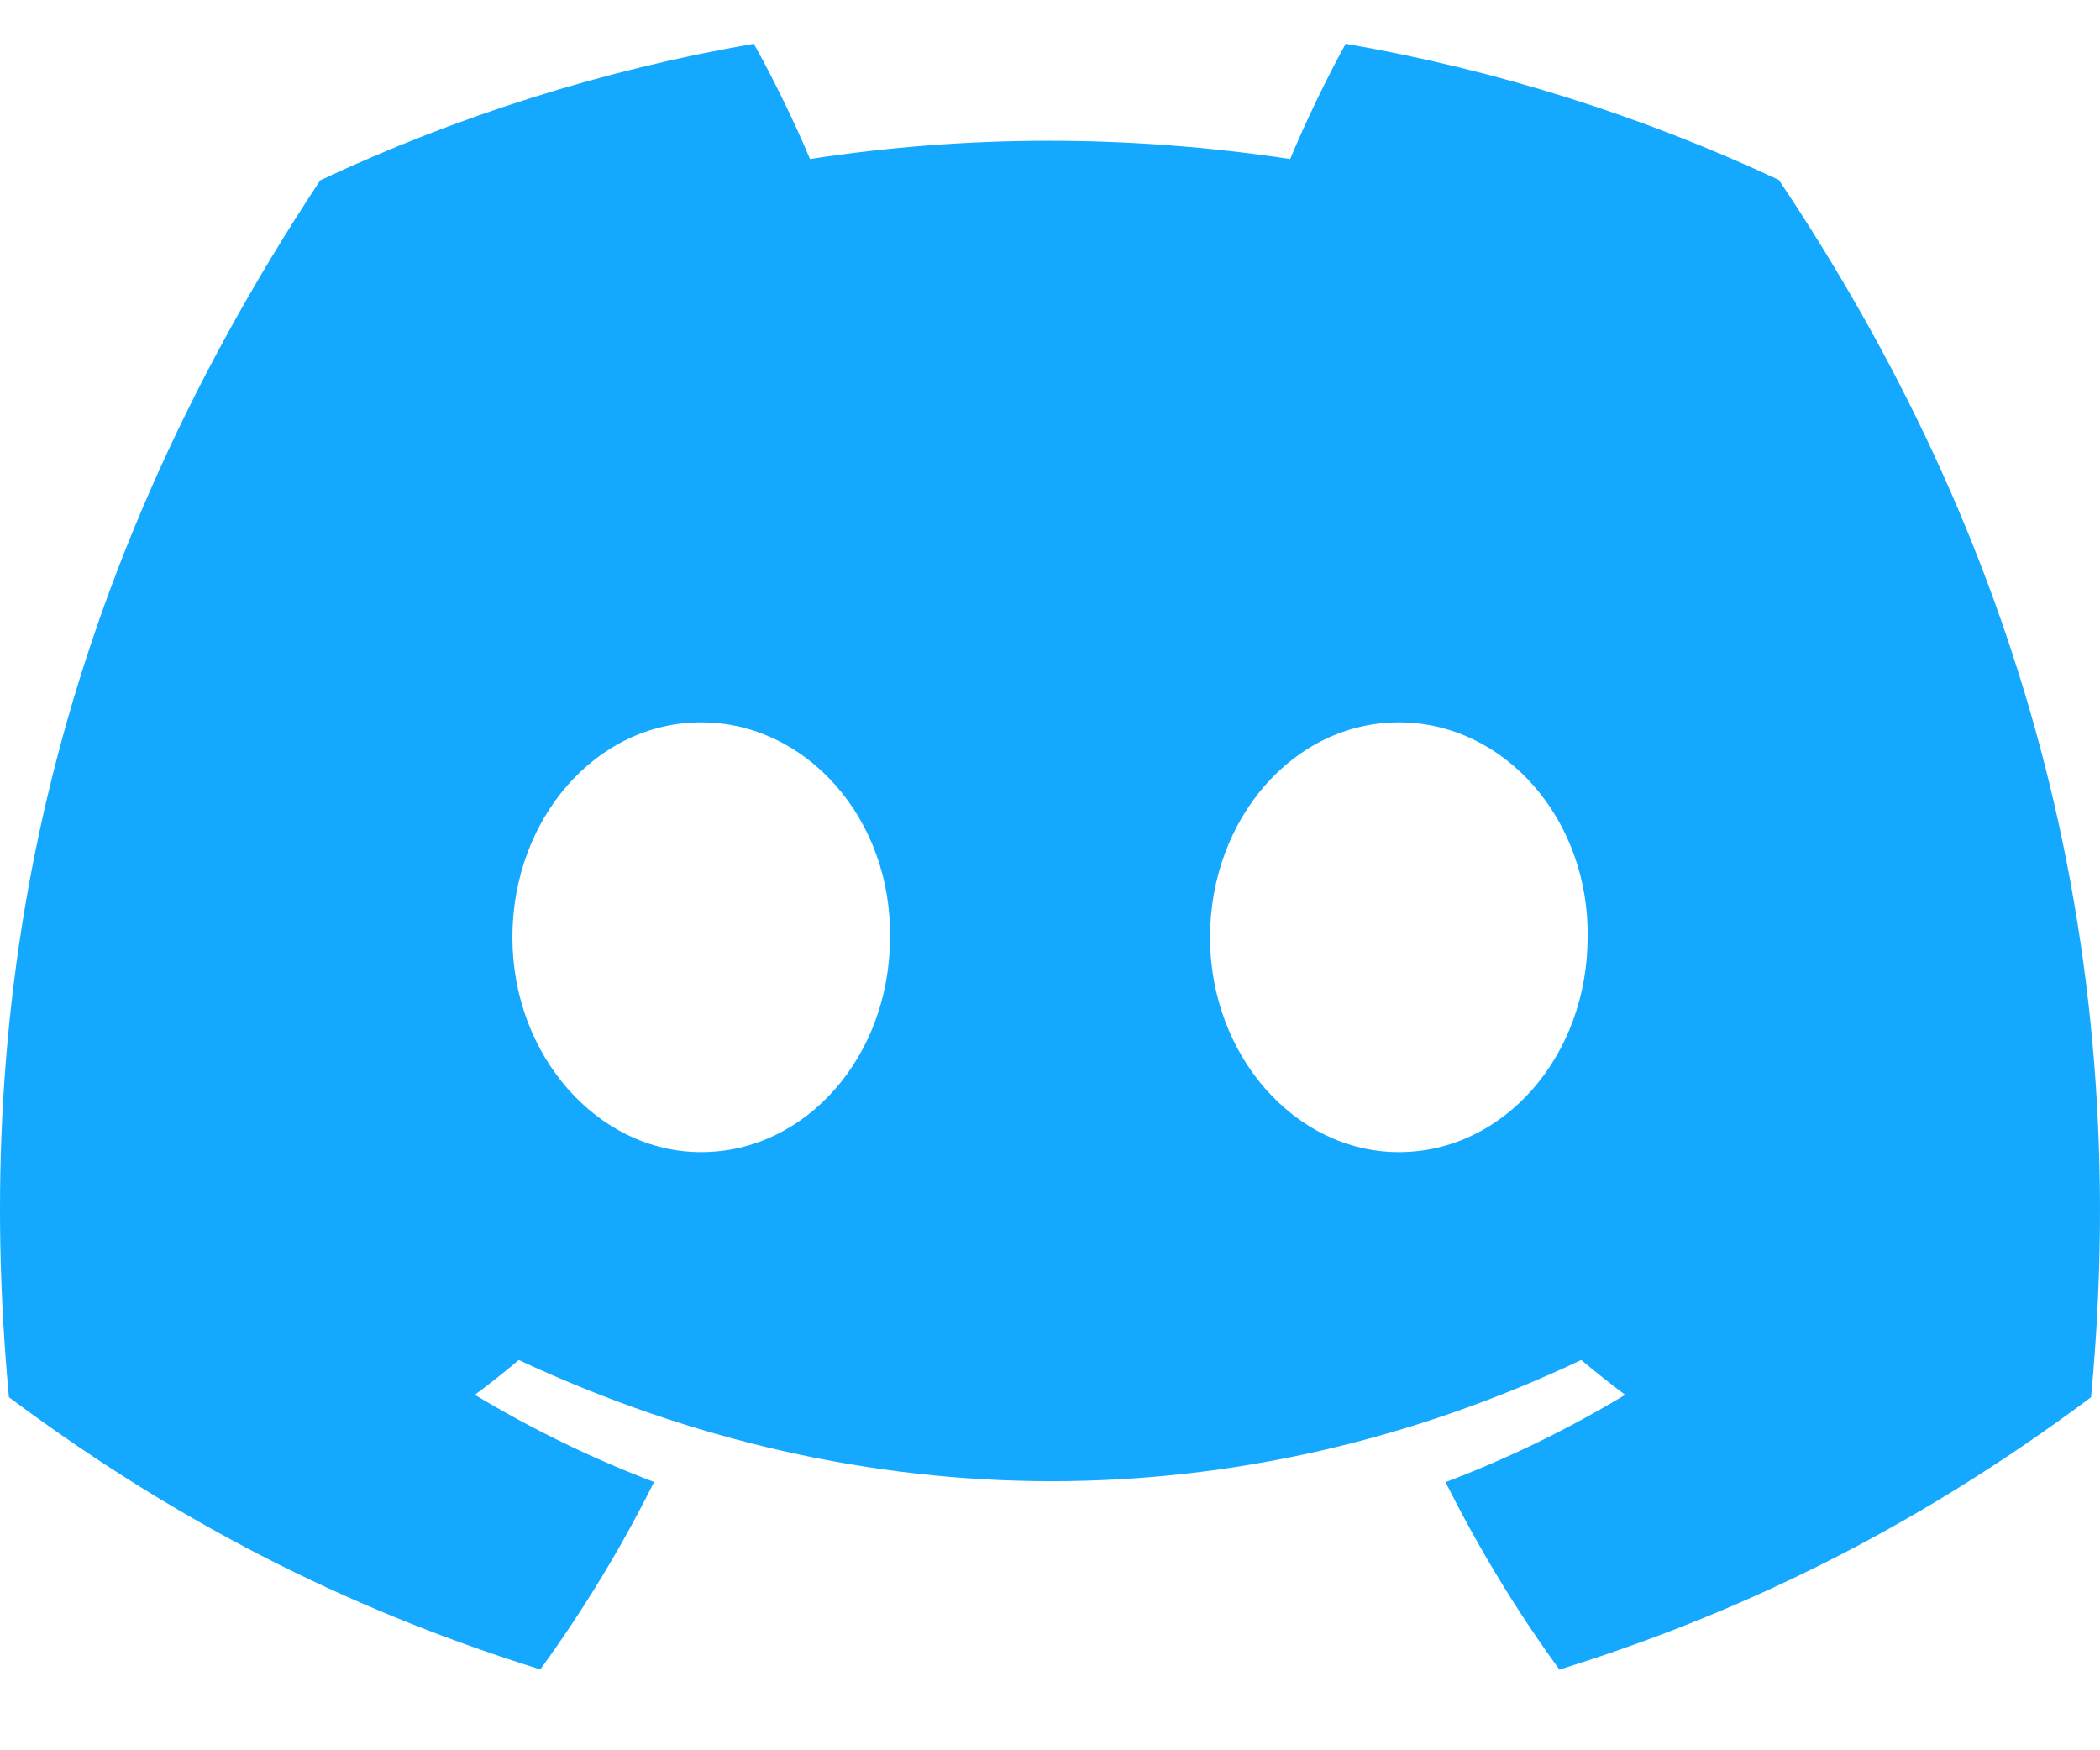 <svg width="24" height="20" viewBox="0 0 24 20" fill="none" xmlns="http://www.w3.org/2000/svg">
<path d="M20.33 2.056C18.777 1.329 17.116 0.801 15.379 0.5C15.166 0.886 14.916 1.404 14.745 1.817C12.899 1.539 11.069 1.539 9.257 1.817C9.085 1.404 8.831 0.886 8.615 0.5C6.877 0.801 5.214 1.331 3.66 2.06C0.527 6.795 -0.323 11.413 0.102 15.965C2.18 17.517 4.194 18.459 6.175 19.076C6.663 18.404 7.1 17.688 7.475 16.934C6.76 16.663 6.075 16.327 5.427 15.938C5.599 15.81 5.767 15.677 5.929 15.54C9.878 17.387 14.169 17.387 18.071 15.54C18.235 15.677 18.403 15.81 18.573 15.938C17.924 16.329 17.236 16.665 16.521 16.936C16.897 17.688 17.331 18.405 17.822 19.078C19.804 18.461 21.82 17.519 23.898 15.965C24.396 10.688 23.047 6.112 20.33 2.056ZM8.013 13.165C6.828 13.165 5.856 12.059 5.856 10.711C5.856 9.363 6.807 8.254 8.013 8.254C9.219 8.254 10.192 9.361 10.171 10.711C10.173 12.059 9.219 13.165 8.013 13.165ZM15.987 13.165C14.801 13.165 13.829 12.059 13.829 10.711C13.829 9.363 14.78 8.254 15.987 8.254C17.193 8.254 18.165 9.361 18.144 10.711C18.144 12.059 17.193 13.165 15.987 13.165Z" fill="#14A9FF"/>
</svg>
